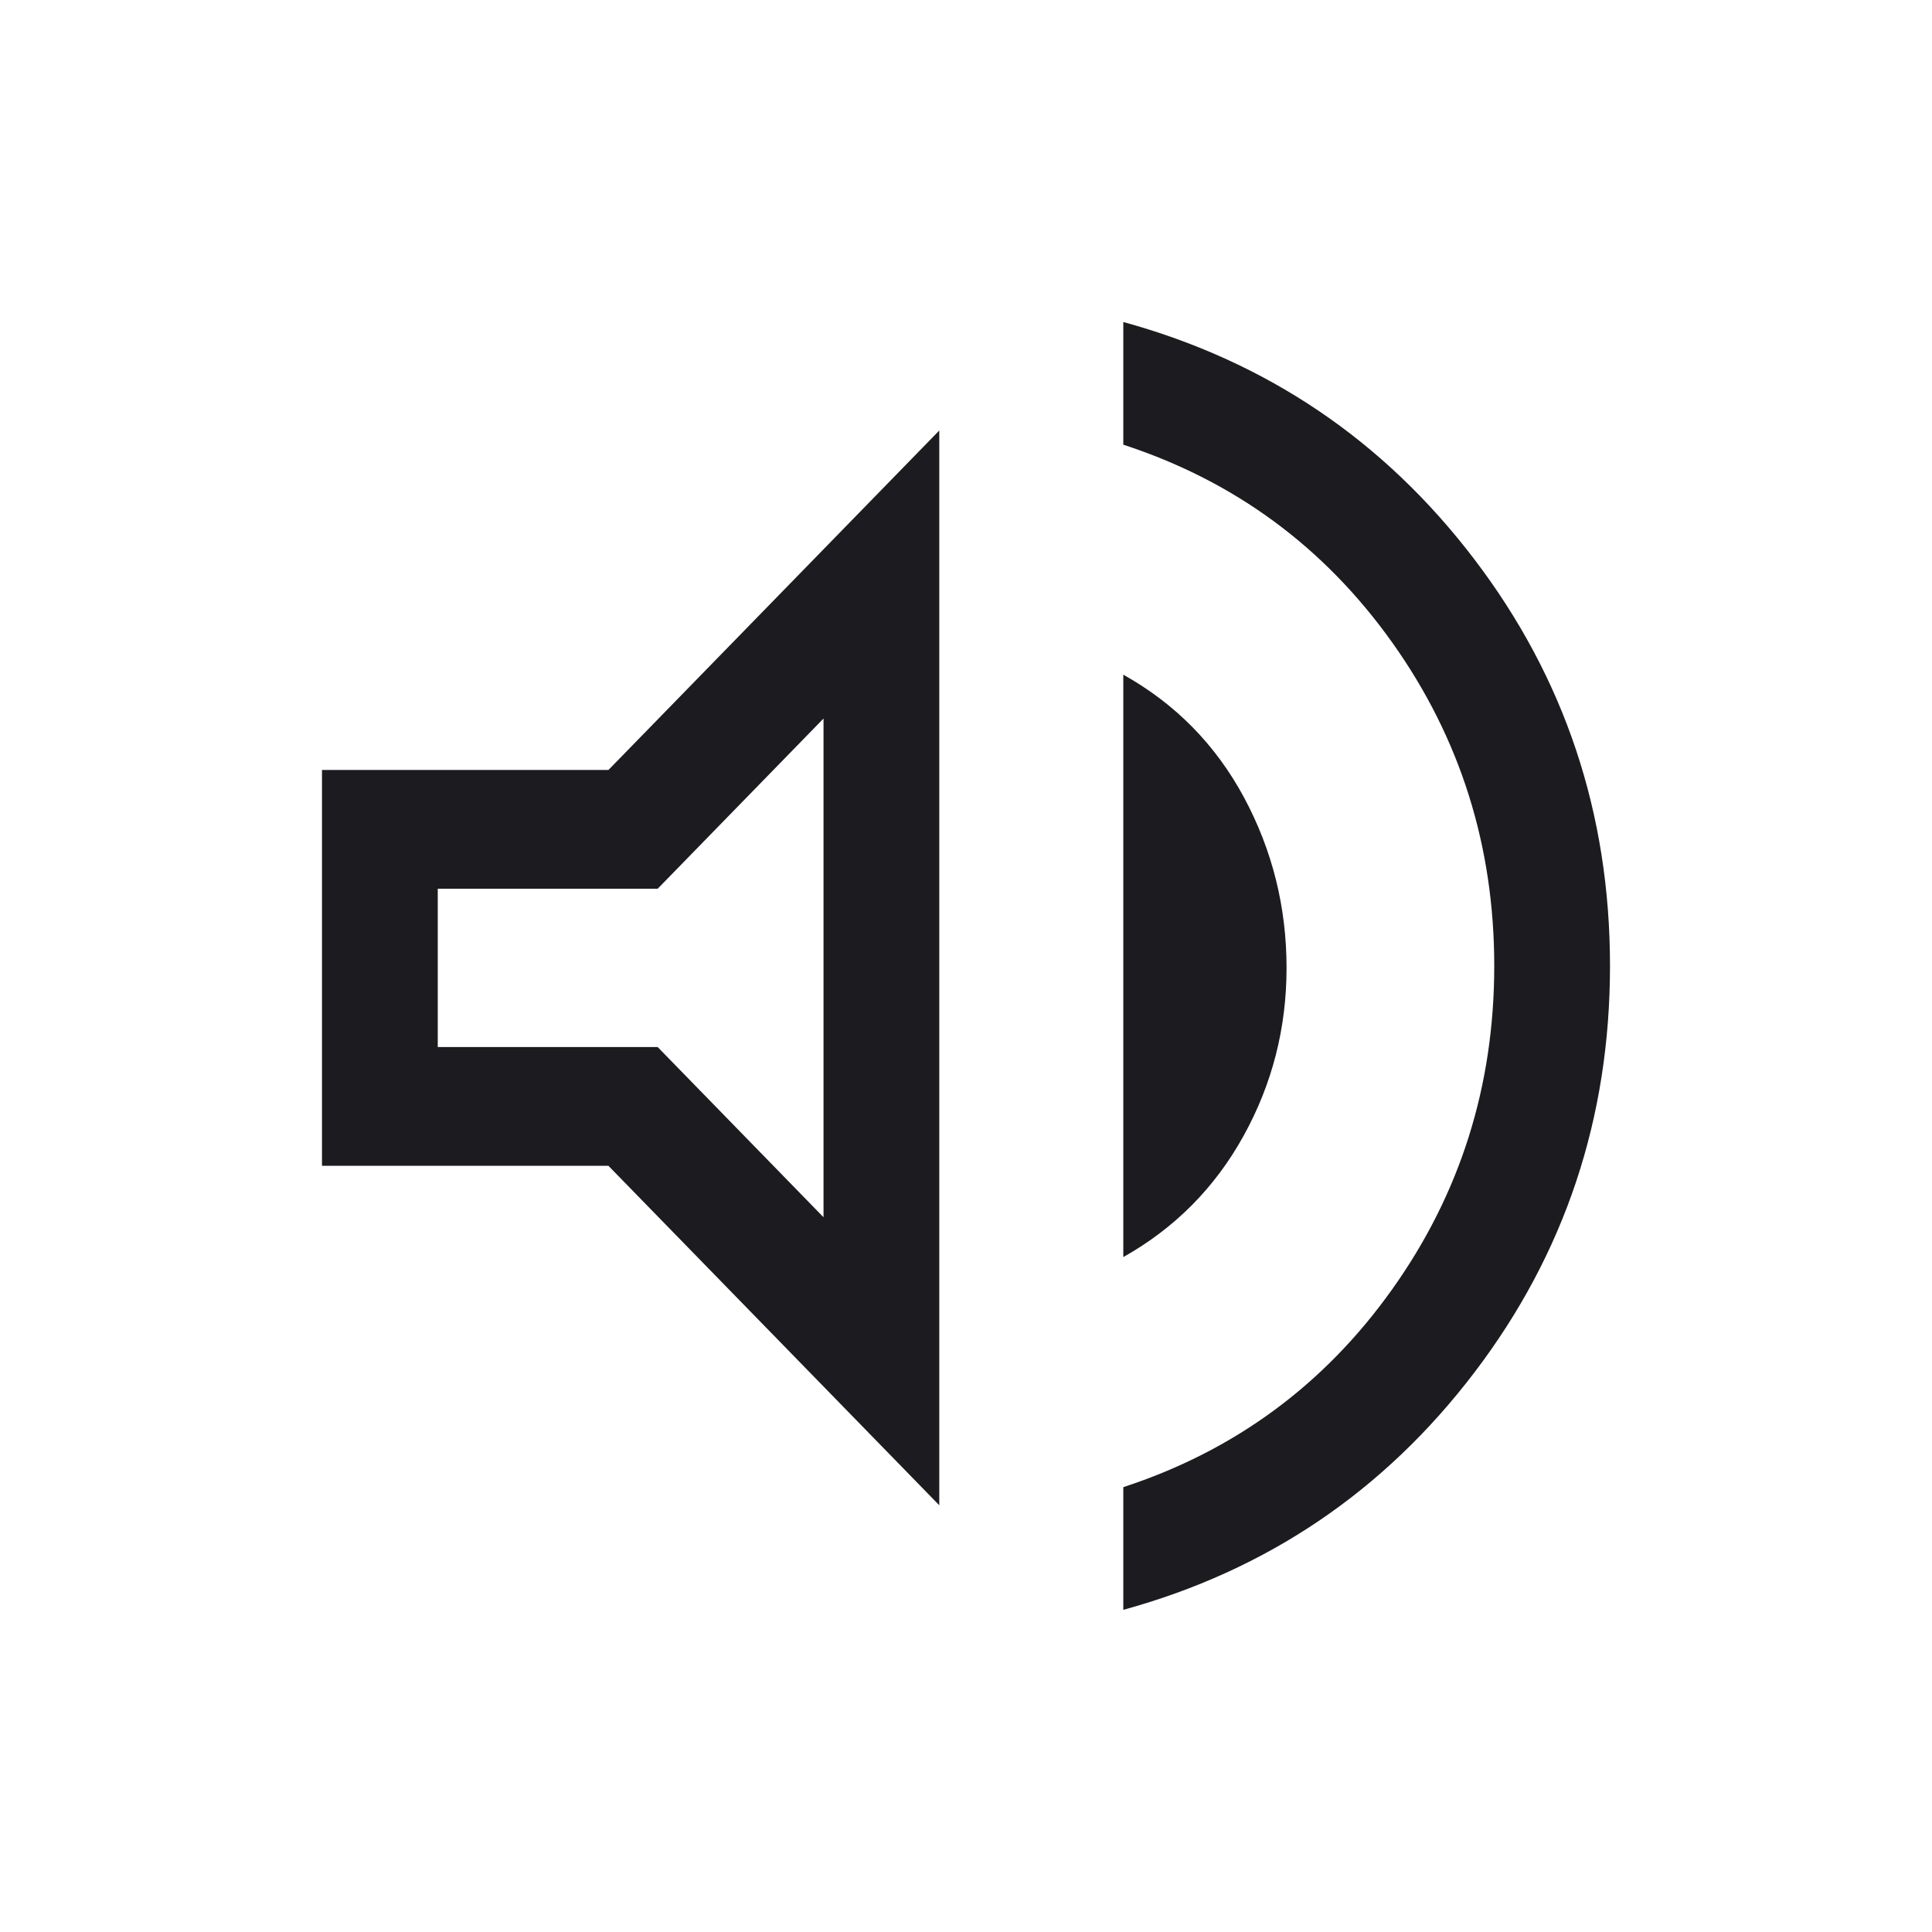 <svg width="24" height="24" viewBox="0 0 24 24" fill="none" xmlns="http://www.w3.org/2000/svg">
<mask id="mask0_483_946" style="mask-type:alpha" maskUnits="userSpaceOnUse" x="0" y="0" width="24" height="24">
<rect width="24" height="24" fill="#D9D9D9"/>
</mask>
<g mask="url(#mask0_483_946)">
<path d="M13.954 19.998V18.474C15.336 18.022 16.45 17.203 17.295 16.015C18.14 14.828 18.562 13.489 18.562 11.999C18.562 10.509 18.14 9.17 17.295 7.982C16.45 6.795 15.336 5.975 13.954 5.524V4C15.738 4.49 17.192 5.473 18.315 6.948C19.438 8.423 20 10.107 20 11.999C20 13.891 19.438 15.575 18.315 17.05C17.192 18.525 15.738 19.508 13.954 19.998ZM4 14.482V9.565H7.558L11.668 5.348V18.699L7.558 14.482H4ZM13.954 15.616V8.381C14.6 8.742 15.1 9.25 15.453 9.905C15.805 10.56 15.982 11.266 15.982 12.024C15.982 12.771 15.804 13.467 15.448 14.11C15.092 14.754 14.594 15.256 13.954 15.616ZM10.23 8.926L8.17 11.04H5.438V13.007H8.17L10.23 15.121V8.926Z" fill="#1C1B1F"/>
</g>
</svg>

